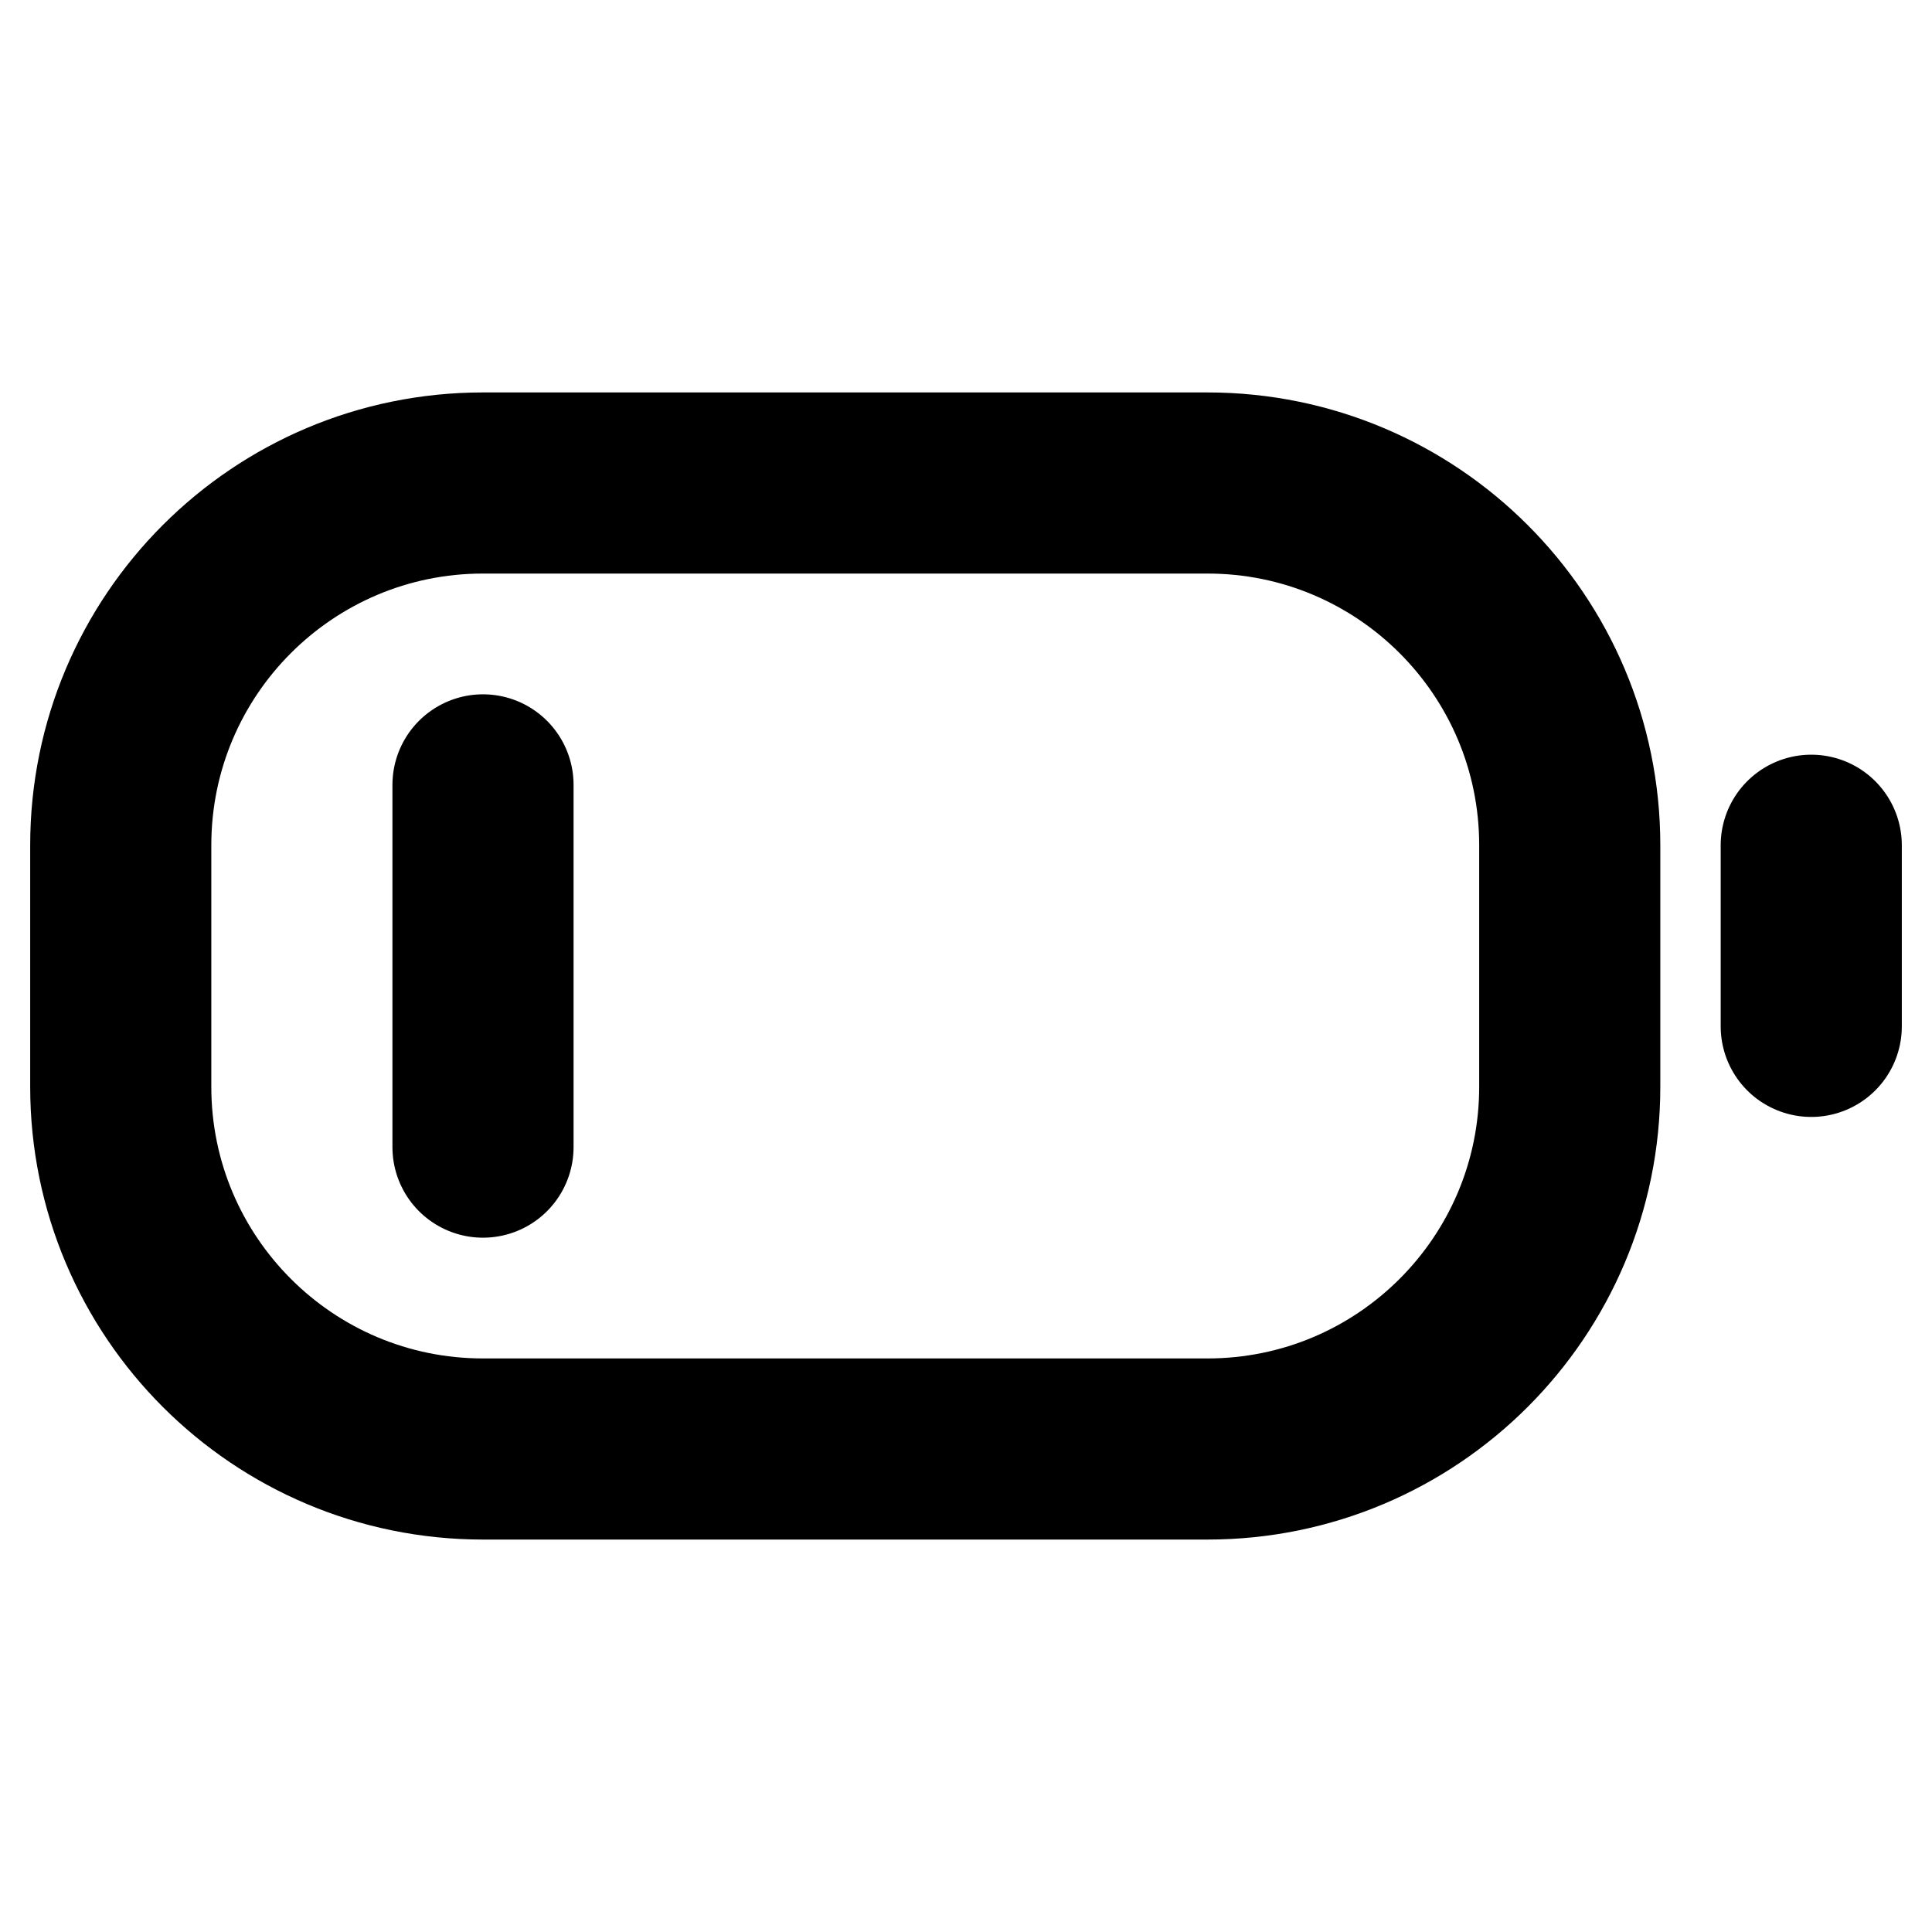 <svg width="16" height="16" viewBox="0 0 16 16" fill="none" xmlns="http://www.w3.org/2000/svg">
<path d="M15 7V8.5M4 6.5V9.5M4 12H10C11.657 12 13 10.657 13 9V7C13 5.343 11.657 4 10 4H4C2.343 4 1 5.343 1 7V9C1 10.657 2.343 12 4 12Z" stroke="black" style="stroke:black;stroke-opacity:1;" stroke-width="1.5" stroke-linecap="round" stroke-linejoin="round"/>
</svg>
